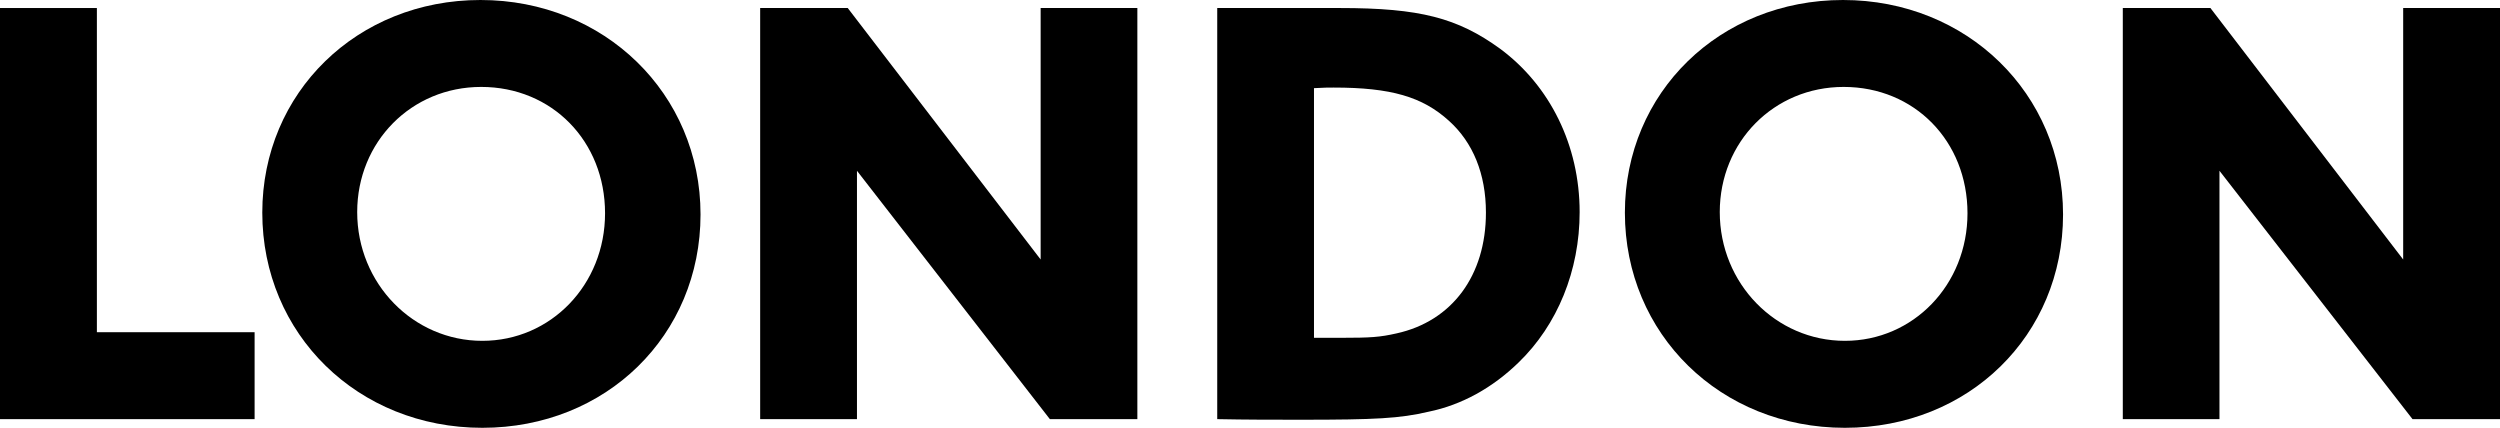 <?xml version="1.0" encoding="UTF-8"?>
<svg xmlns="http://www.w3.org/2000/svg" xmlns:xlink="http://www.w3.org/1999/xlink" width="410.07pt" height="70.17pt" viewBox="0 0 410.07 70.17" version="1.1">
<defs>
<clipPath id="clip1">
  <path d="M 43 0 L 115 0 L 115 70.172 L 43 70.172 Z M 43 0 "/>
</clipPath>
<clipPath id="clip2">
  <path d="M 266 0 L 339 0 L 339 70.172 L 266 70.172 Z M 266 0 "/>
</clipPath>
<clipPath id="clip3">
  <path d="M 348 1 L 410.07 1 L 410.07 69 L 348 69 Z M 348 1 "/>
</clipPath>
</defs>
<g id="surface1">
<path style=" stroke:none;fillRule:nonzero;fill:currentColor;fillOpacity:1;" d="M 15.891 1.316 L 0 1.316 L 0 68.75 L 41.762 68.75 L 41.762 54.492 L 15.891 54.492 L 15.891 1.316 "/>
<g clipPath="url(#clip1)" clipRule="nonzero">
<path style=" stroke:none;fillRule:evenodd;fill:currentColor;fillOpacity:1;" d="M 99.246 34.984 C 99.246 46.715 90.34 55.906 79.113 55.906 C 67.793 55.906 58.59 46.512 58.59 34.789 C 58.59 23.254 67.484 14.258 78.926 14.258 C 90.543 14.258 99.246 23.156 99.246 34.984 Z M 114.906 35.18 C 114.906 15.371 99.133 0 78.812 0 C 58.59 0 43.023 15.168 43.023 34.879 C 43.023 54.801 58.695 70.172 79.113 70.172 C 99.441 70.172 114.906 55.004 114.906 35.18 "/>
</g>
<path style=" stroke:none;fillRule:nonzero;fill:currentColor;fillOpacity:1;" d="M 186.559 1.316 L 170.695 1.316 L 170.695 42.566 L 139.051 1.316 L 124.688 1.316 L 124.688 68.75 L 140.566 68.75 L 140.566 28.012 L 172.207 68.75 L 186.559 68.75 L 186.559 1.316 "/>
<path style=" stroke:none;fillRule:evenodd;fill:currentColor;fillOpacity:1;" d="M 215.531 14.461 C 217.039 14.363 218.062 14.363 218.762 14.363 C 228.172 14.363 233.328 15.875 237.672 19.82 C 241.605 23.359 243.734 28.516 243.734 34.879 C 243.734 45.188 238.184 52.684 229.062 54.688 C 226.344 55.305 224.836 55.41 219.98 55.41 L 215.531 55.41 Z M 199.66 1.316 L 199.66 68.75 C 204.312 68.848 208.848 68.848 213.402 68.848 C 225.629 68.848 229.586 68.645 234.336 67.531 C 239.789 66.418 244.855 63.586 249.102 59.445 C 255.469 53.285 259.105 44.387 259.105 34.789 C 259.105 23.863 254.246 14.055 246.066 8 C 239.082 2.934 232.922 1.316 219.777 1.316 L 199.66 1.316 "/>
<g clipPath="url(#clip2)" clipRule="nonzero">
<path style=" stroke:none;fillRule:evenodd;fill:currentColor;fillOpacity:1;" d="M 322.723 34.984 C 322.723 46.715 313.824 55.906 302.613 55.906 C 291.289 55.906 282.09 46.512 282.09 34.789 C 282.09 23.254 290.98 14.258 302.41 14.258 C 314.035 14.258 322.723 23.156 322.723 34.984 Z M 338.398 35.18 C 338.398 15.371 322.637 0 302.305 0 C 282.09 0 266.527 15.168 266.527 34.879 C 266.527 54.801 282.203 70.172 302.613 70.172 C 322.941 70.172 338.398 55.004 338.398 35.18 "/>
</g>
<g clipPath="url(#clip3)" clipRule="nonzero">
<path style=" stroke:none;fillRule:nonzero;fill:currentColor;fillOpacity:1;" d="M 410.07 1.316 L 394.188 1.316 L 394.188 42.566 L 362.57 1.316 L 348.199 1.316 L 348.199 68.75 L 364.055 68.75 L 364.055 28.012 L 395.719 68.75 L 410.07 68.75 L 410.07 1.316 "/>
</g>
</g>
</svg>
